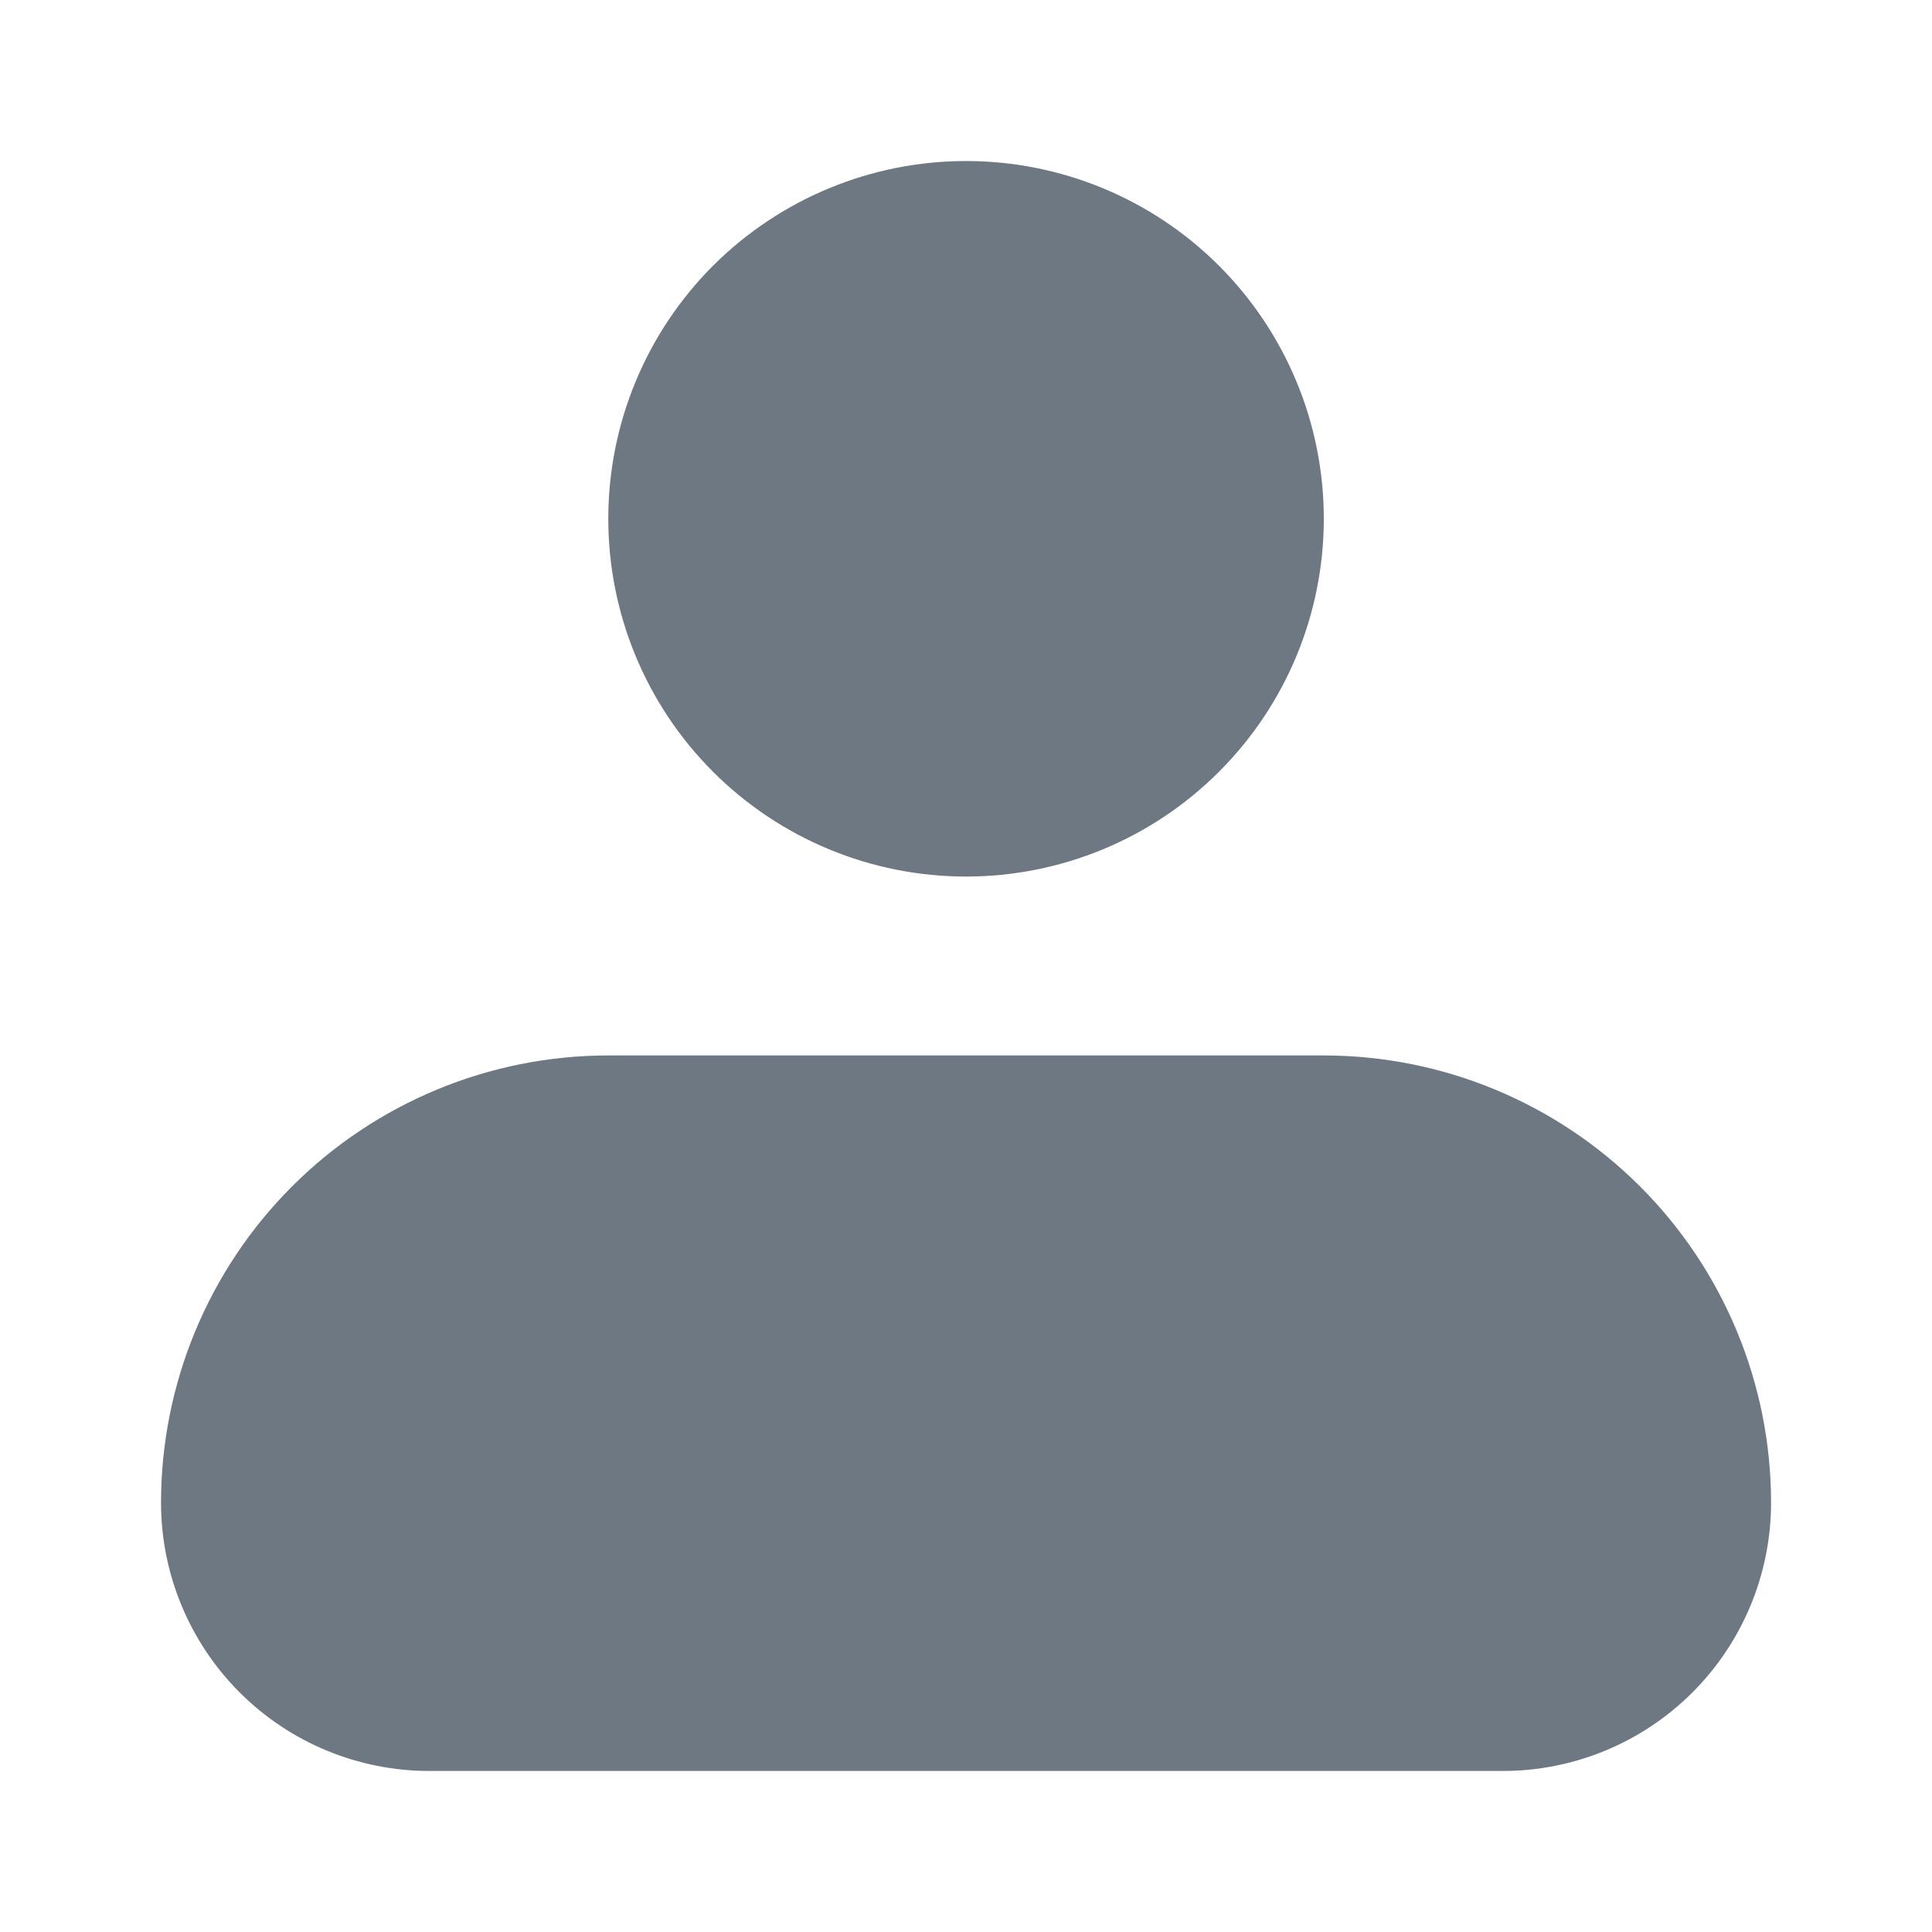 <svg width="20" height="20" viewBox="0 0 20 20" fill="none" xmlns="http://www.w3.org/2000/svg">
<g clip-path="url(#clip0_12147_371063)">
<path fill-rule="evenodd" clip-rule="evenodd" d="M6.297 5.37C6.297 4.388 6.687 3.446 7.381 2.751C8.076 2.057 9.018 1.667 10 1.667C10.983 1.667 11.925 2.057 12.619 2.751C13.314 3.446 13.704 4.388 13.704 5.37C13.704 6.353 13.314 7.295 12.619 7.989C11.925 8.684 10.983 9.074 10 9.074C9.018 9.074 8.076 8.684 7.381 7.989C6.687 7.295 6.297 6.353 6.297 5.37ZM6.297 10.926C5.069 10.926 3.891 11.414 3.023 12.282C2.155 13.15 1.667 14.328 1.667 15.556C1.667 16.292 1.96 16.999 2.481 17.52C3.002 18.041 3.708 18.333 4.445 18.333H15.556C16.293 18.333 16.999 18.041 17.52 17.52C18.041 16.999 18.334 16.292 18.334 15.556C18.334 14.328 17.846 13.15 16.978 12.282C16.109 11.414 14.932 10.926 13.704 10.926H6.297Z" fill="#6D7882"/>
</g>
<defs>
<clipPath id="clip0_12147_371063">
<rect width="20" height="20" fill="white"/>
</clipPath>
</defs>
</svg>
